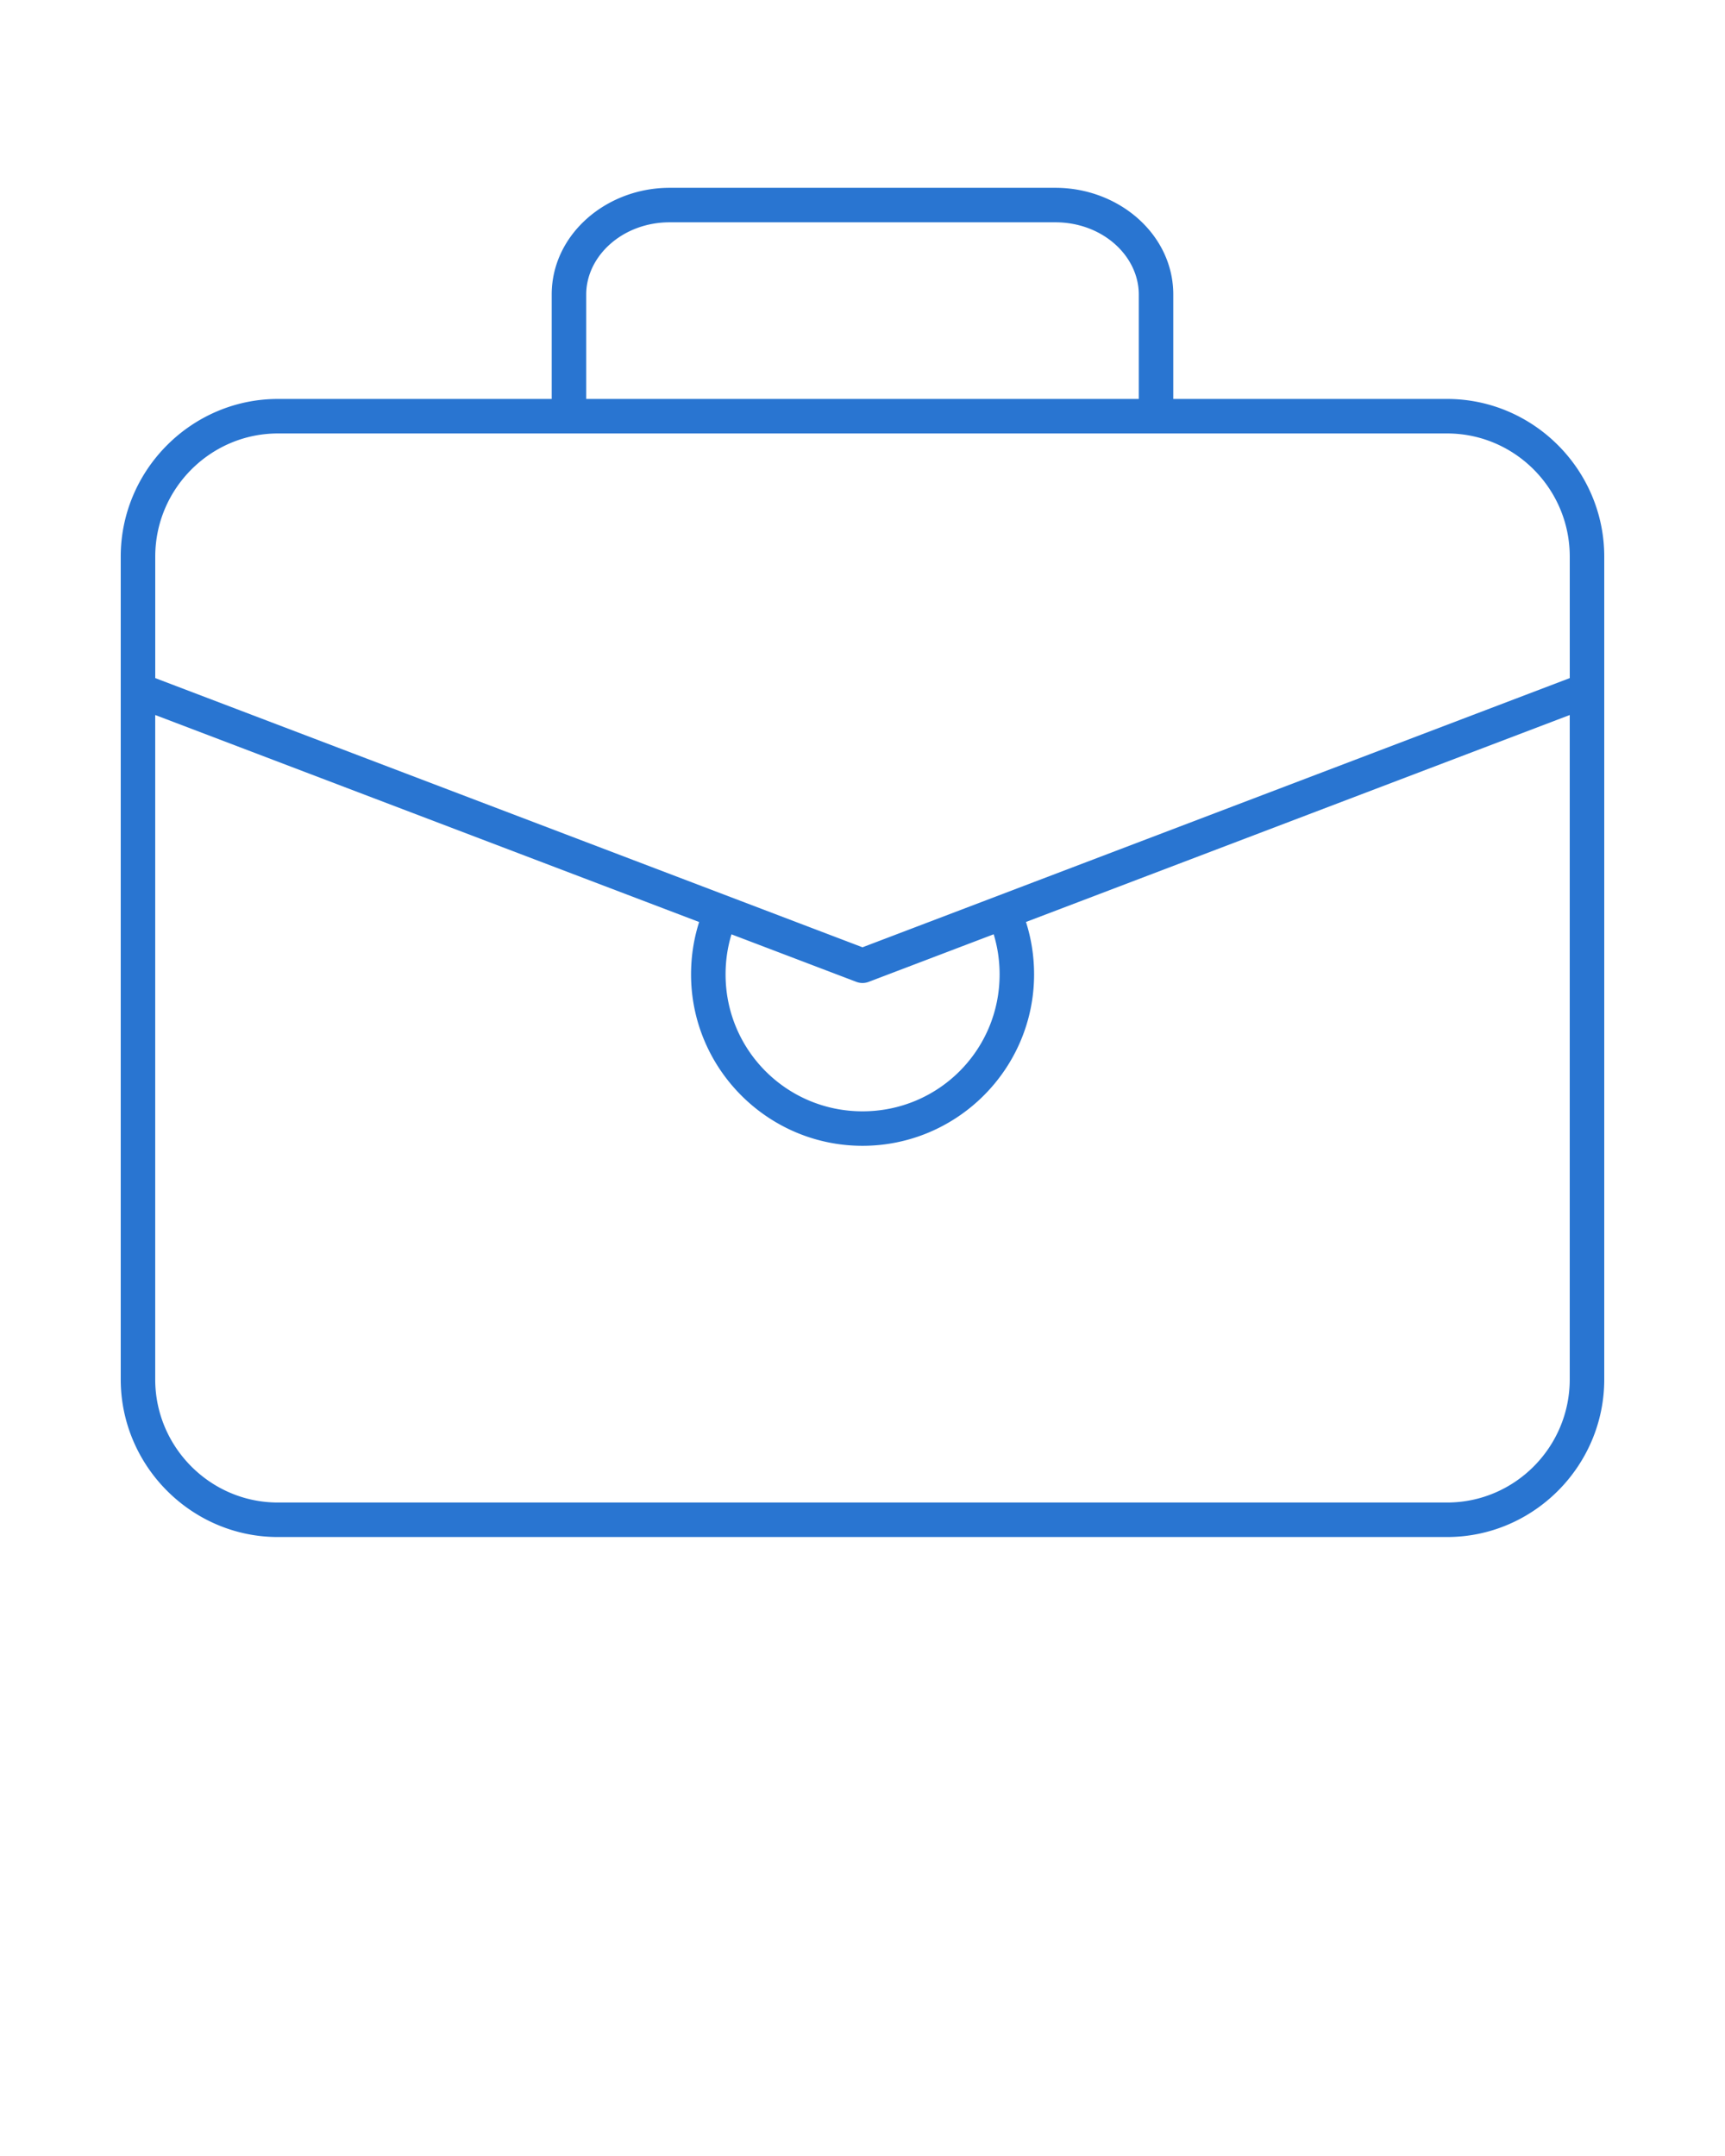 <svg xmlns:dc="http://purl.org/dc/elements/1.1/" xmlns:cc="http://creativecommons.org/ns#" xmlns:rdf="http://www.w3.org/1999/02/22-rdf-syntax-ns#" xmlns:svg="http://www.w3.org/2000/svg" xmlns="http://www.w3.org/2000/svg" xmlns:sodipodi="http://sodipodi.sourceforge.net/DTD/sodipodi-0.dtd" xmlns:inkscape="http://www.inkscape.org/namespaces/inkscape" version="1.1" x="0px" y="0px" viewBox="0 0 100 125">
<g transform="translate(0,-952.362)"><path d="m 38.819,963.251 c -3.688,0 -6.836,2.717 -6.836,6.185 l 0,6.057 -15.876,0 c -5.003,0 -9.108,4.119 -9.108,9.138 l 0,47.706 c 0,5.019 4.105,9.138 9.108,9.138 l 67.785,0 c 5.011,0 9.108,-4.121 9.108,-9.138 l 0,-47.706 c 0,-5.017 -4.096,-9.138 -9.108,-9.138 l -15.876,0 0,-6.057 c 0,-3.466 -3.139,-6.185 -6.836,-6.185 l -22.361,0 z m 0,2 22.361,0 c 2.729,0 4.836,1.945 4.836,4.185 l 0,6.057 -32.032,0 0,-6.057 c 0,-2.238 2.118,-4.185 4.836,-4.185 z m -22.712,12.242 67.785,0 c 3.917,0 7.108,3.206 7.108,7.138 l 0,7.046 -41,15.607 -41,-15.607 0,-7.046 c 0,-3.93 3.202,-7.138 7.108,-7.138 z m -7.108,16.324 31.531,12.002 c -0.306,0.957 -0.469,1.979 -0.469,3.035 0,5.476 4.463,9.939 9.938,9.939 5.485,0 9.948,-4.463 9.948,-9.939 0,-1.057 -0.164,-2.081 -0.47,-3.038 l 31.522,-11.999 0,38.52 c 0,3.931 -3.191,7.138 -7.108,7.138 l -67.785,0 c -3.906,0 -7.108,-3.208 -7.108,-7.138 l 0,-38.52 z m 48.606,12.712 c 0.222,0.731 0.343,1.514 0.343,2.326 0,4.394 -3.544,7.939 -7.948,7.939 -4.394,0 -7.938,-3.545 -7.938,-7.939 0,-0.811 0.12,-1.593 0.342,-2.322 l 7.241,2.756 a 1,1 0 0 0 0.711,0 l 7.25,-2.76 z" fill="rgb(41, 117, 209)" fill-opacity="2" fill-rule="evenodd"  marker="none" visibility="visible" display="inline" overflow="visible"/>
</g></svg>